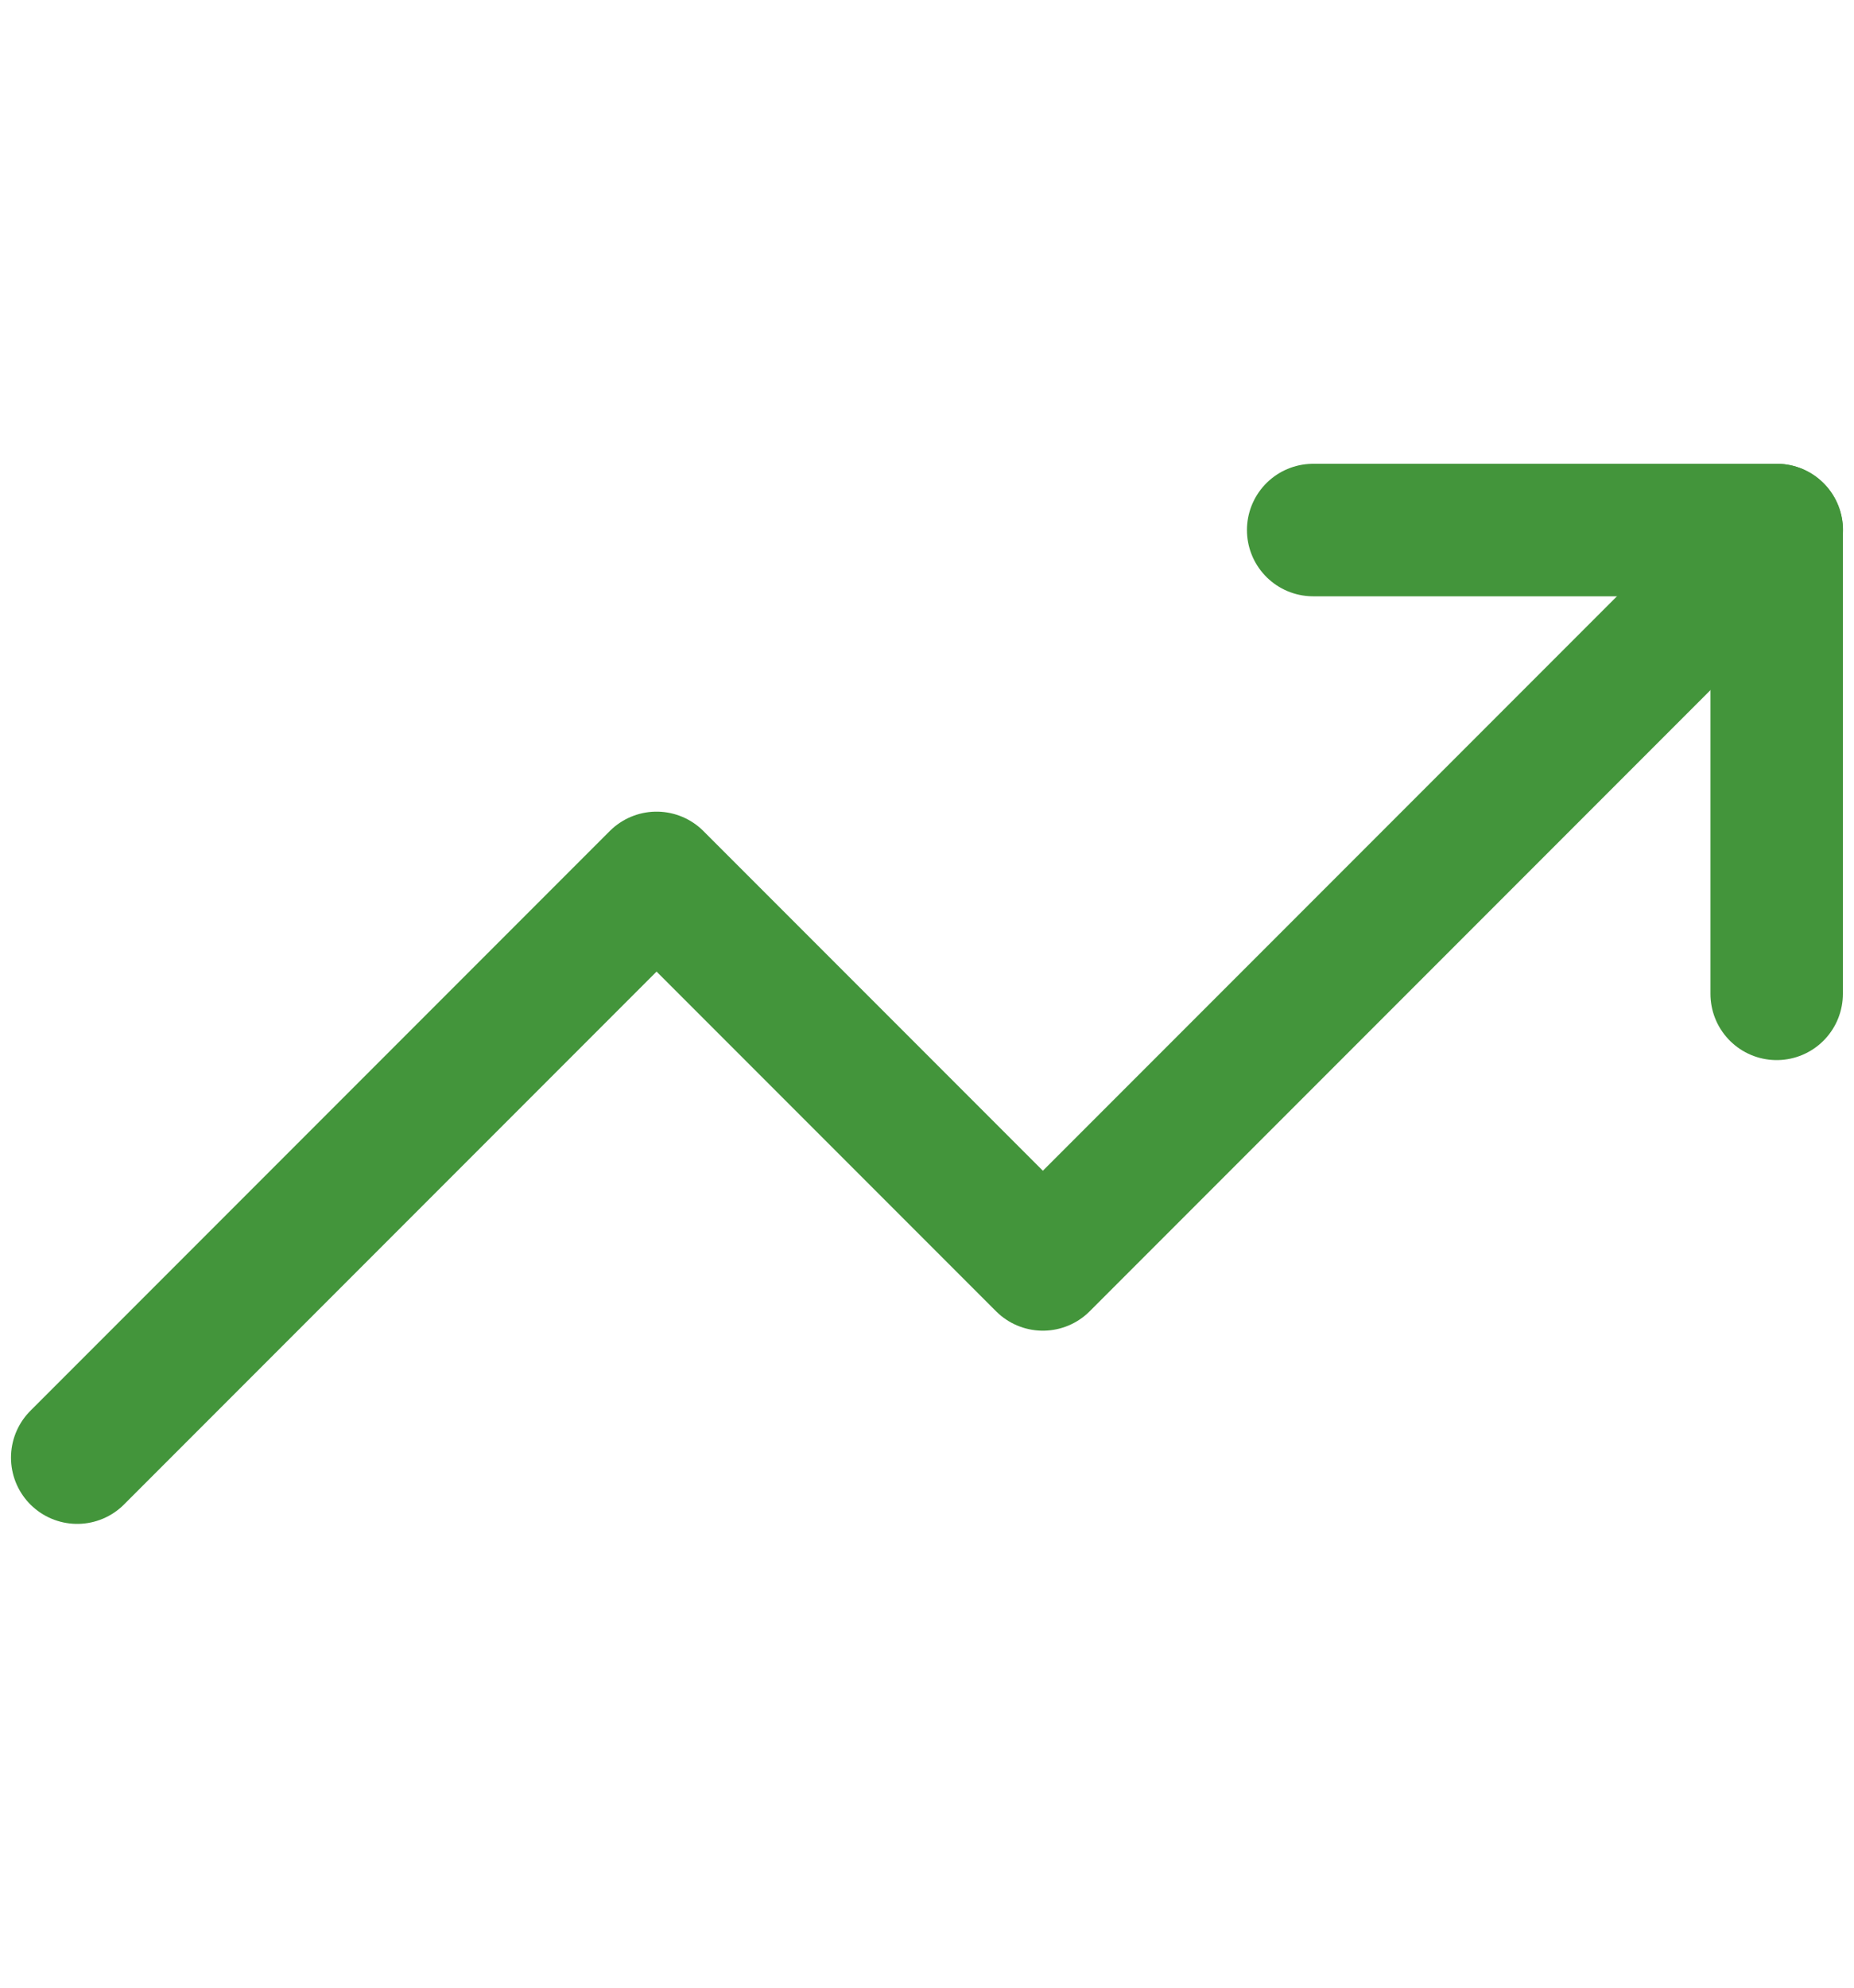 <svg width="14" height="15" viewBox="0 0 14 15" fill="none" xmlns="http://www.w3.org/2000/svg">
<path d="M13.417 4L7.875 9.542L4.958 6.625L0.583 11" stroke="#43953B" stroke-linecap="round" stroke-linejoin="round"/>
<path d="M9.916 4H13.416V7.5" stroke="#43953B" stroke-linecap="round" stroke-linejoin="round"/>
</svg>

